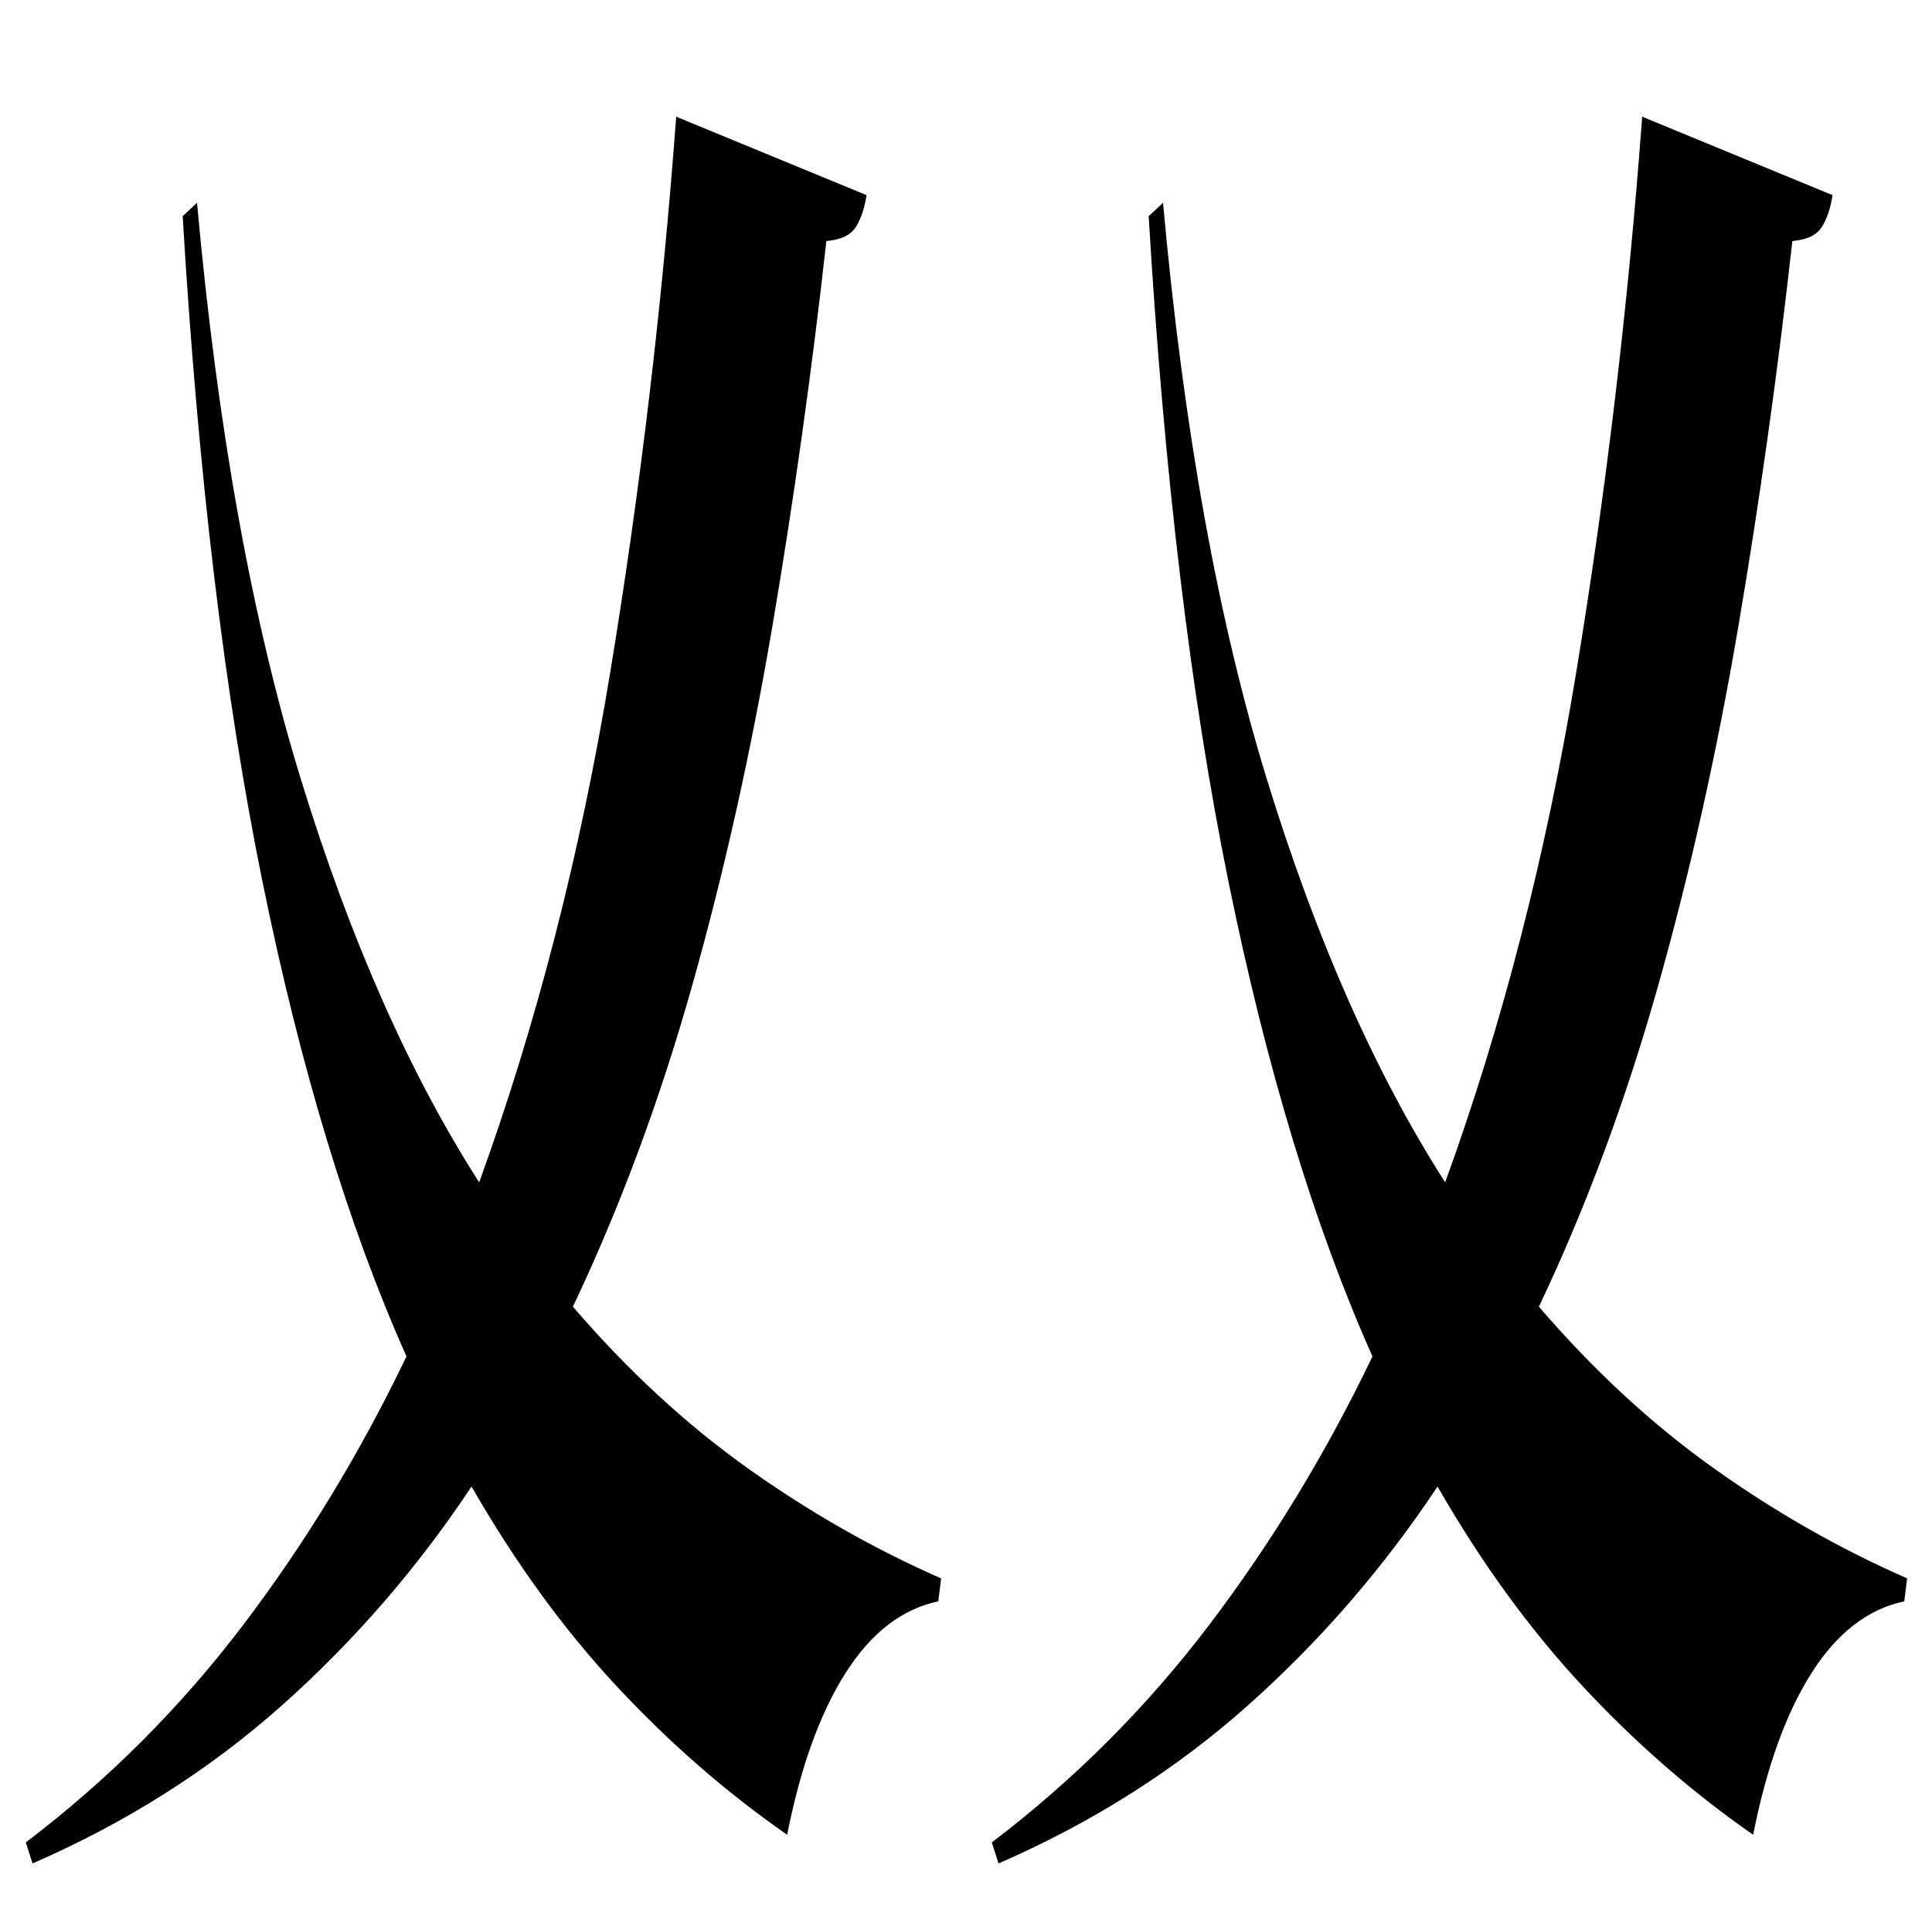 <?xml version='1.0' encoding='ASCII' standalone='yes'?>
<svg xmlns="http://www.w3.org/2000/svg" xmlns:xlink="http://www.w3.org/1999/xlink" version="1.1" width="1010" viewBox="0 0 1010 1000" height="1000">
  <g>
    <g transform=" scale(0.5 1)"><path fill="currentColor" d="M707 61l199 41q-3 10 -11 16.5t-31 7.5q-23 103 -56.5 201.5t-84 188t-124.5 167.5q86 50 183 84.5t202 57.5l-3 12q-57 6 -97 37.5t-61 84.5q-95 -33 -178 -77.5t-152 -104.5q-85 64 -198.5 114.5t-260.5 82.5l-7 -11q129 -49 227 -113.5t171 -140.5 q-91 -102 -150.5 -248t-83.5 -348l15 -7q32 177 109 302t186 210q90 -124 137 -266.5t69 -290.5z"/>
</g>
    <g transform="translate(505.0, 0) scale(1)  scale(0.5 1)"><path fill="currentColor" d="M707 61l199 41q-3 10 -11 16.5t-31 7.5q-23 103 -56.5 201.5t-84 188t-124.5 167.5q86 50 183 84.5t202 57.5l-3 12q-57 6 -97 37.5t-61 84.5q-95 -33 -178 -77.5t-152 -104.5q-85 64 -198.5 114.5t-260.5 82.5l-7 -11q129 -49 227 -113.5t171 -140.5 q-91 -102 -150.5 -248t-83.5 -348l15 -7q32 177 109 302t186 210q90 -124 137 -266.5t69 -290.5z"/>
</g>
  </g>
</svg>

